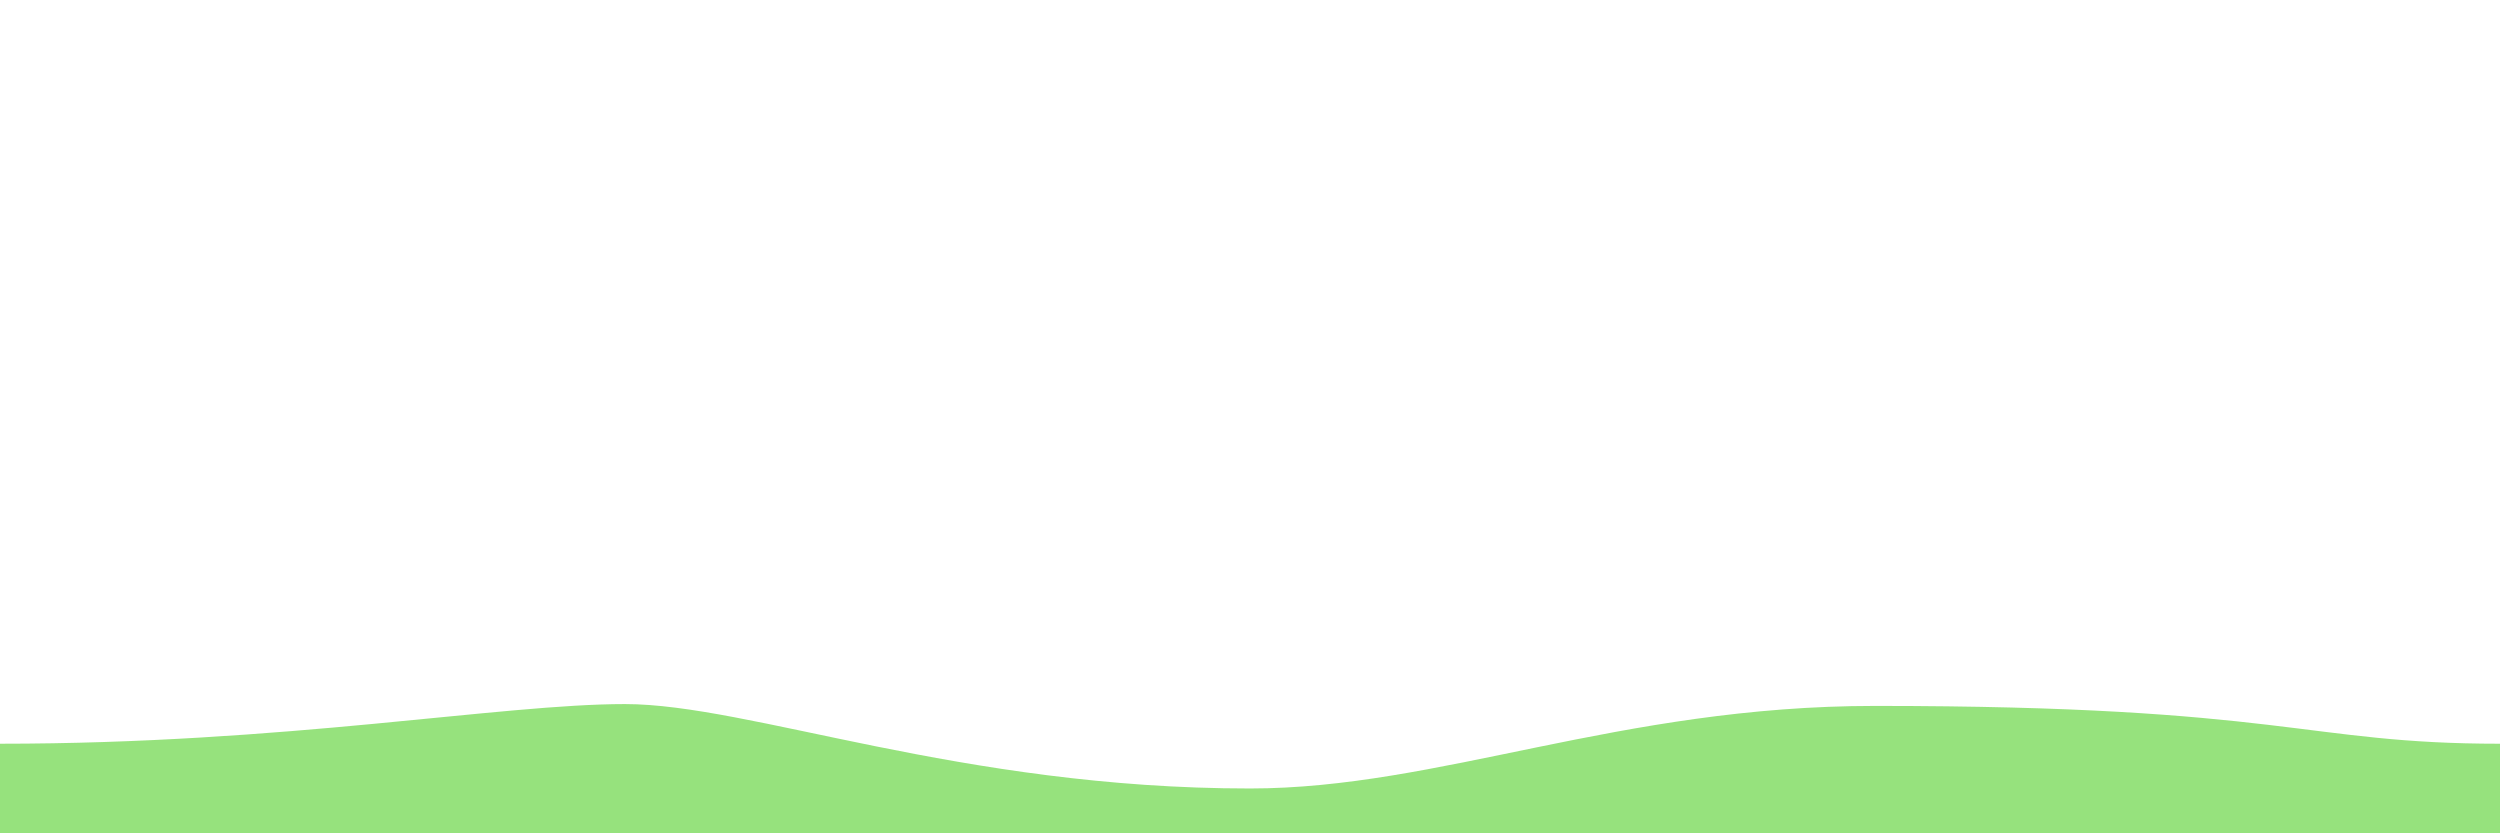 <?xml version="1.0" encoding="UTF-8" standalone="no"?>
<!-- Created with Inkscape (http://www.inkscape.org/) -->

<svg
   width="978"
   height="326"
   viewBox="0 0 258.762 86.254"
   version="1.1"
   id="svg5913"
   inkscape:version="1.1 (c68e22c387, 2021-05-23)"
   sodipodi:docname="roll-hills-front.svg"
   xmlns:inkscape="http://www.inkscape.org/namespaces/inkscape"
   xmlns:sodipodi="http://sodipodi.sourceforge.net/DTD/sodipodi-0.dtd"
   xmlns="http://www.w3.org/2000/svg"
   xmlns:svg="http://www.w3.org/2000/svg">
  <sodipodi:namedview
     id="namedview5915"
     pagecolor="#ffffff"
     bordercolor="#666666"
     borderopacity="1.0"
     inkscape:pageshadow="2"
     inkscape:pageopacity="0.0"
     inkscape:pagecheckerboard="0"
     inkscape:document-units="mm"
     showgrid="false"
     units="px"
     inkscape:zoom="2.6832492"
     inkscape:cx="158.20372"
     inkscape:cy="260.69141"
     inkscape:window-width="1920"
     inkscape:window-height="1017"
     inkscape:window-x="2248"
     inkscape:window-y="-8"
     inkscape:window-maximized="1"
     inkscape:current-layer="layer1" />
  <defs
     id="defs5910" />
  <g
     inkscape:label="Calque 1"
     inkscape:groupmode="layer"
     id="layer1">
    <path
       style="fill:#96e27d;fill-opacity:1;stroke:none;stroke-width:0.265px;stroke-linecap:butt;stroke-linejoin:miter;stroke-opacity:1"
       d="m 0,76.98 v 9.274 h 258.762 v -9.274 c -20.326,0 -22.139,-3.914 -64.691,-3.914 -26.48,0 -45.122,8.546 -64.691,8.546 -29.969,0 -51.803,-8.737 -64.691,-8.737 -12.887,0 -35.097,4.104 -64.691,4.104 z"
       id="path6030"
       sodipodi:nodetypes="ccccsszc" />
  </g>
</svg>
